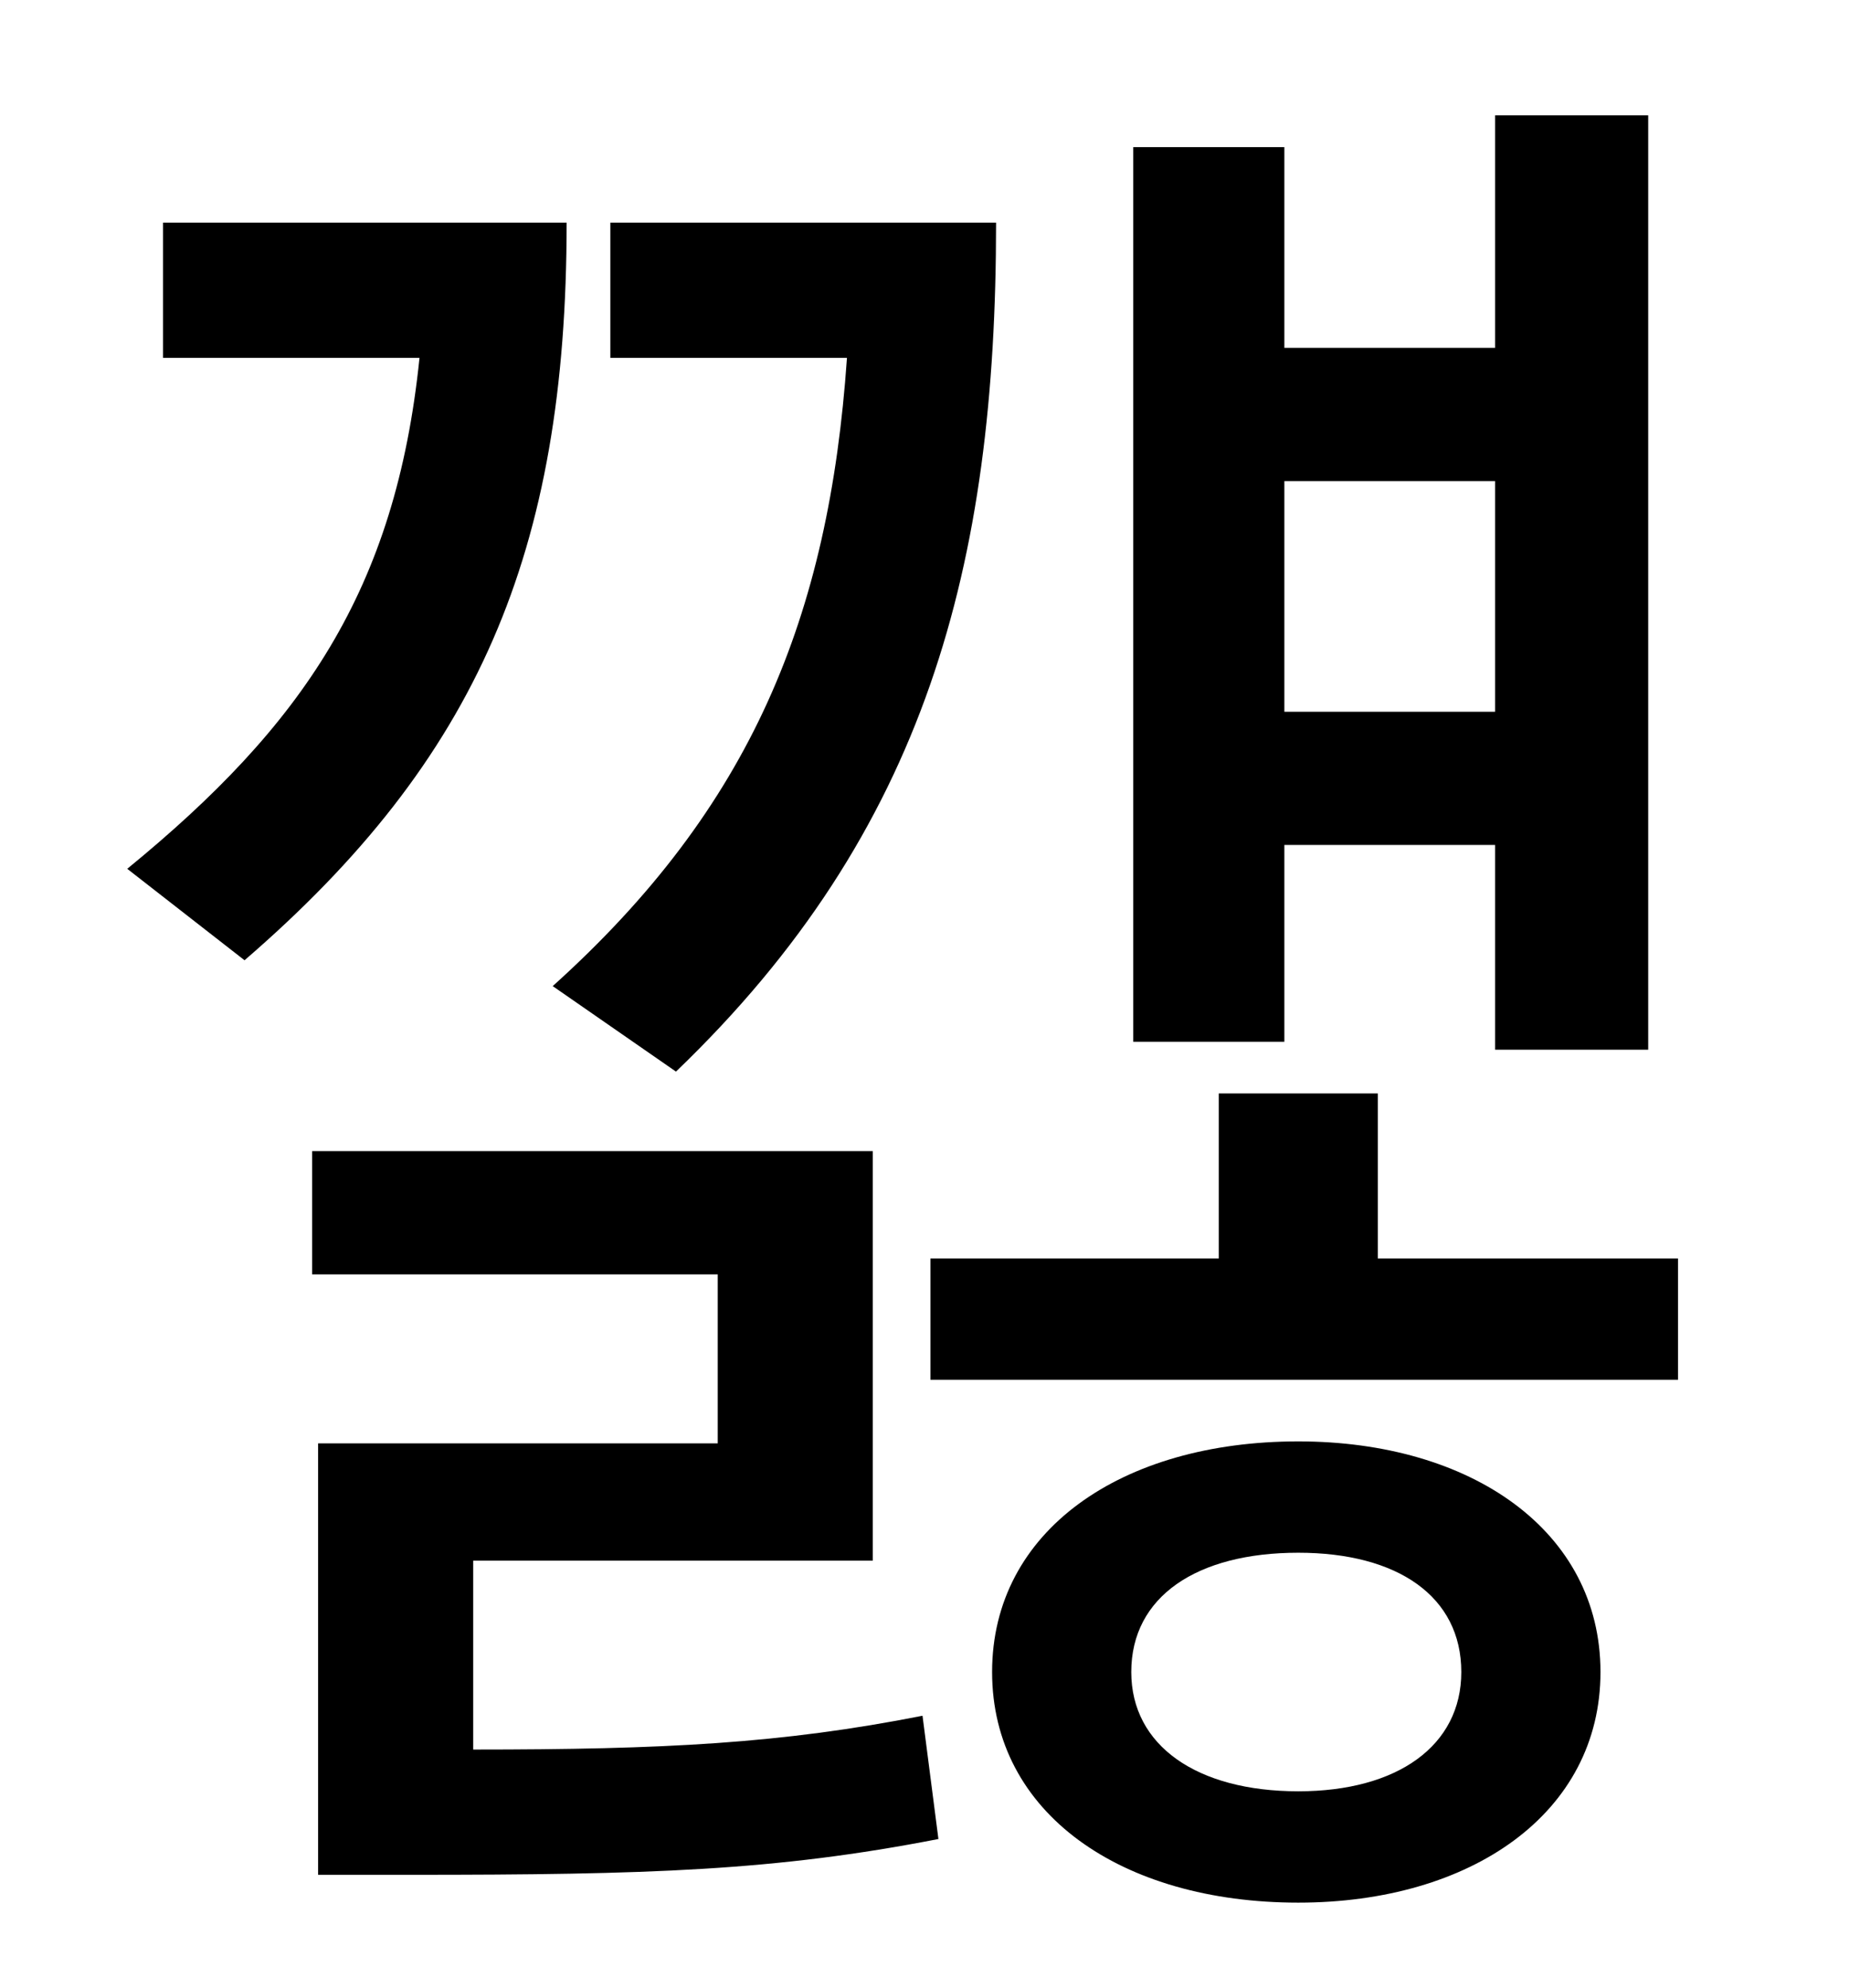 <?xml version="1.0" standalone="no"?>
<!DOCTYPE svg PUBLIC "-//W3C//DTD SVG 1.1//EN" "http://www.w3.org/Graphics/SVG/1.1/DTD/svg11.dtd" >
<svg xmlns="http://www.w3.org/2000/svg" xmlns:xlink="http://www.w3.org/1999/xlink" version="1.1" viewBox="-10 0 930 1000">
   <path fill="currentColor"
d="M742 242h-106v116h106v-116zM636 425v99h-76v-450h76v101h106v-117h77v470h-77v-103h-106zM330 539l-62 -43c100 -90 139 -186 148 -316h-119v-68h194c0 172 -35 306 -161 427zM72 112h203c0 166 -45 270 -162 371l-59 -46c88 -72 135 -140 147 -257h-129v-68zM228 785
v95c96 0 155 -3 226 -17l8 62c-82 16 -146 18 -265 18h-47v-217h201v-85h-204v-62h282v206h-201zM643 901c50 0 82 -23 82 -60c0 -38 -32 -60 -82 -60c-51 0 -84 22 -84 60c0 37 33 60 84 60zM643 725c87 0 152 45 152 116s-65 116 -152 116c-89 0 -154 -45 -154 -116
s65 -116 154 -116zM683 633h151v61h-376v-61h145v-83h80v83z" />
</svg>
